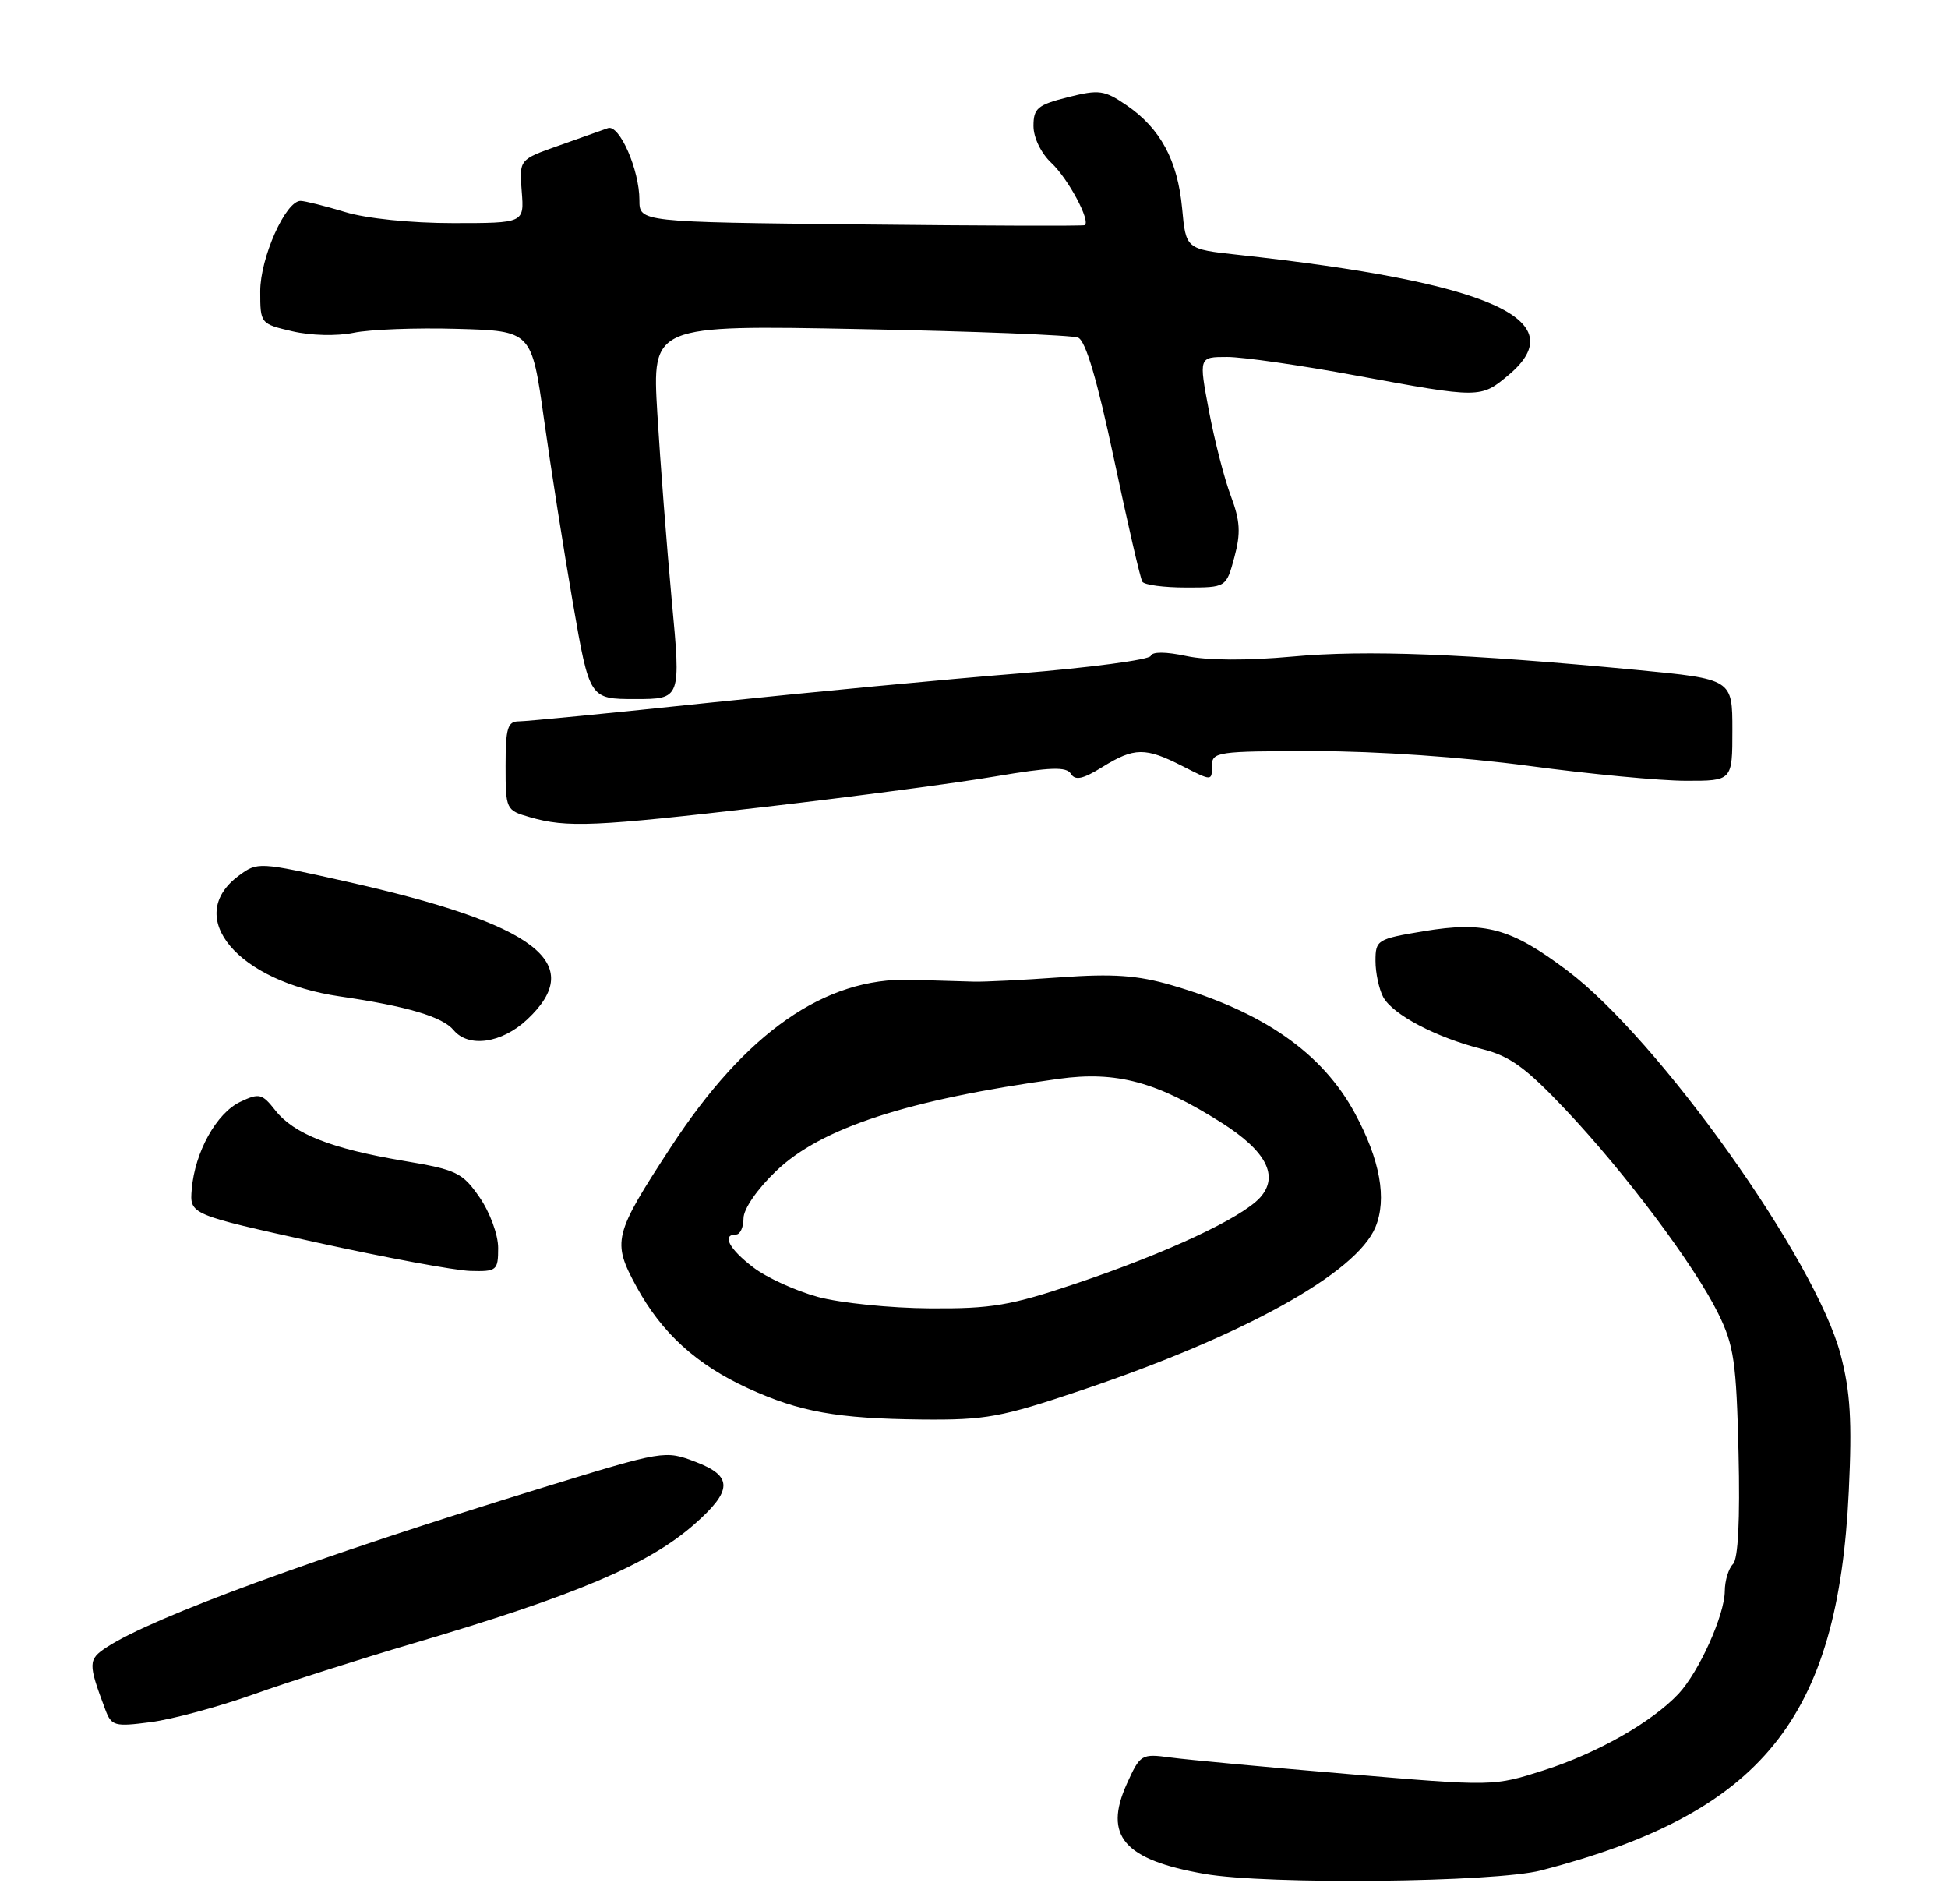 <?xml version="1.0" encoding="UTF-8" standalone="no"?>
<!DOCTYPE svg PUBLIC "-//W3C//DTD SVG 1.1//EN" "http://www.w3.org/Graphics/SVG/1.1/DTD/svg11.dtd" >
<svg xmlns="http://www.w3.org/2000/svg" xmlns:xlink="http://www.w3.org/1999/xlink" version="1.1" viewBox="0 0 262 256">
 <g >
 <path fill="currentColor"
d=" M 207.29 251.51 C 237.00 243.77 247.22 231.18 248.66 200.50 C 249.11 191.10 248.87 187.13 247.56 182.16 C 244.22 169.42 223.09 139.74 210.77 130.49 C 203.21 124.80 199.73 123.85 191.48 125.22 C 185.23 126.26 185.00 126.40 185.00 129.21 C 185.00 130.82 185.47 133.00 186.03 134.06 C 187.30 136.43 193.16 139.51 199.35 141.07 C 203.09 142.01 205.23 143.57 210.57 149.22 C 218.66 157.80 227.92 170.16 231.11 176.65 C 233.21 180.92 233.54 183.17 233.83 195.37 C 234.04 204.38 233.78 209.62 233.08 210.32 C 232.48 210.92 231.99 212.55 231.98 213.95 C 231.95 217.20 228.51 224.82 225.75 227.77 C 222.17 231.57 214.86 235.73 207.69 238.03 C 200.88 240.21 200.88 240.21 181.19 238.54 C 170.36 237.63 159.68 236.63 157.45 236.33 C 153.50 235.80 153.36 235.88 151.54 239.90 C 148.40 246.88 151.17 250.09 162.00 251.98 C 170.40 253.45 201.07 253.13 207.29 251.51 Z  M 34.00 227.87 C 38.67 226.20 48.35 223.11 55.51 221.00 C 77.39 214.55 87.20 210.40 93.36 204.99 C 98.54 200.44 98.60 198.50 93.59 196.59 C 89.43 195.00 89.32 195.02 72.95 200.05 C 42.52 209.40 20.56 217.44 14.35 221.50 C 11.84 223.15 11.82 223.65 14.16 229.88 C 14.99 232.09 15.39 232.21 20.27 231.57 C 23.15 231.20 29.32 229.53 34.00 227.87 Z  M 145.37 186.97 C 167.26 179.61 182.43 171.20 184.99 165.02 C 186.57 161.21 185.62 155.96 182.22 149.68 C 177.83 141.58 169.93 136.07 157.56 132.47 C 152.98 131.14 149.70 130.91 142.60 131.42 C 137.59 131.78 132.38 132.04 131.00 132.00 C 129.62 131.96 125.80 131.84 122.50 131.75 C 110.94 131.41 100.29 138.84 90.22 154.26 C 82.51 166.07 82.30 166.94 85.60 173.01 C 88.99 179.24 93.68 183.51 100.63 186.69 C 107.56 189.86 112.59 190.76 124.00 190.88 C 132.57 190.96 134.66 190.58 145.37 186.97 Z  M 67.00 167.80 C 67.00 166.02 65.89 163.01 64.50 161.00 C 62.19 157.66 61.41 157.29 54.25 156.09 C 44.58 154.46 39.51 152.47 37.03 149.31 C 35.25 147.05 34.87 146.95 32.30 148.17 C 29.11 149.69 26.21 154.91 25.79 159.90 C 25.50 163.30 25.50 163.30 42.50 167.05 C 51.85 169.11 61.19 170.84 63.25 170.90 C 66.82 171.00 67.00 170.85 67.00 167.80 Z  M 70.89 137.10 C 79.01 129.51 72.15 124.27 46.57 118.54 C 34.76 115.89 34.64 115.88 32.08 117.78 C 24.65 123.31 31.96 131.98 45.73 133.99 C 54.73 135.30 59.52 136.72 61.01 138.52 C 63.02 140.93 67.48 140.29 70.89 137.10 Z  M 103.00 108.49 C 114.83 107.12 128.72 105.28 133.88 104.40 C 141.28 103.15 143.43 103.07 144.03 104.05 C 144.61 104.99 145.64 104.77 148.27 103.14 C 152.56 100.49 154.04 100.47 159.04 103.02 C 163.00 105.04 163.00 105.04 163.00 103.02 C 163.00 101.09 163.62 101.00 176.89 101.00 C 185.13 101.00 196.83 101.81 205.64 102.99 C 213.81 104.09 223.31 104.99 226.75 104.99 C 233.00 105.00 233.00 105.00 233.00 98.16 C 233.00 91.32 233.00 91.32 220.10 90.08 C 197.19 87.90 183.71 87.37 173.80 88.29 C 167.77 88.84 162.39 88.82 159.59 88.22 C 156.77 87.62 154.96 87.61 154.77 88.20 C 154.59 88.72 146.59 89.78 136.98 90.56 C 127.36 91.33 108.72 93.10 95.55 94.48 C 82.37 95.87 70.79 97.00 69.80 97.00 C 68.27 97.00 68.00 97.89 68.00 102.97 C 68.00 108.85 68.05 108.96 71.25 109.88 C 76.26 111.33 79.88 111.17 103.00 108.49 Z  M 90.35 80.75 C 89.68 73.46 88.80 62.15 88.41 55.60 C 87.70 43.71 87.70 43.71 115.60 44.25 C 130.94 44.54 144.18 45.07 145.00 45.40 C 146.02 45.82 147.57 51.08 149.83 61.73 C 151.66 70.37 153.37 77.79 153.64 78.22 C 153.90 78.65 156.55 79.00 159.52 79.00 C 164.92 79.00 164.92 79.00 166.02 74.93 C 166.90 71.66 166.80 70.04 165.54 66.68 C 164.67 64.38 163.35 59.24 162.60 55.25 C 161.23 48.00 161.23 48.00 165.05 48.00 C 167.15 48.00 174.96 49.12 182.40 50.50 C 199.10 53.58 199.15 53.58 202.92 50.41 C 211.76 42.98 200.44 37.96 166.50 34.26 C 159.50 33.50 159.50 33.50 158.99 28.00 C 158.38 21.55 156.08 17.28 151.53 14.16 C 148.53 12.11 147.84 12.01 143.62 13.07 C 139.55 14.10 139.00 14.56 139.00 16.94 C 139.00 18.51 140.02 20.61 141.42 21.92 C 143.68 24.04 146.75 29.79 145.88 30.28 C 145.67 30.40 132.11 30.36 115.75 30.18 C 86.00 29.86 86.00 29.86 86.00 26.90 C 86.00 22.82 83.30 16.68 81.76 17.23 C 81.06 17.48 78.10 18.53 75.17 19.57 C 69.83 21.45 69.83 21.45 70.17 25.73 C 70.51 30.00 70.51 30.00 60.92 30.00 C 55.28 30.00 49.29 29.39 46.41 28.51 C 43.71 27.69 41.02 27.02 40.43 27.01 C 38.42 26.99 35.00 34.65 35.00 39.16 C 35.00 43.51 35.03 43.55 39.33 44.55 C 41.83 45.13 45.31 45.21 47.56 44.75 C 49.71 44.30 55.97 44.06 61.48 44.22 C 71.50 44.50 71.50 44.50 73.16 56.33 C 74.07 62.84 75.82 73.98 77.05 81.08 C 79.29 94.00 79.29 94.00 85.44 94.00 C 91.59 94.00 91.59 94.00 90.35 80.75 Z  M 110.06 174.41 C 107.06 173.60 103.12 171.81 101.31 170.42 C 98.05 167.94 97.04 166.00 99.00 166.00 C 99.55 166.00 100.00 165.02 100.00 163.83 C 100.00 162.57 101.84 159.89 104.40 157.45 C 110.42 151.67 122.11 147.86 142.37 145.07 C 150.16 143.99 155.60 145.46 164.31 150.98 C 170.34 154.80 172.06 158.17 169.47 161.04 C 166.97 163.79 156.93 168.48 144.70 172.60 C 135.91 175.56 133.37 175.99 125.05 175.93 C 119.80 175.90 113.05 175.21 110.06 174.41 Z "/>
</g>
</svg>